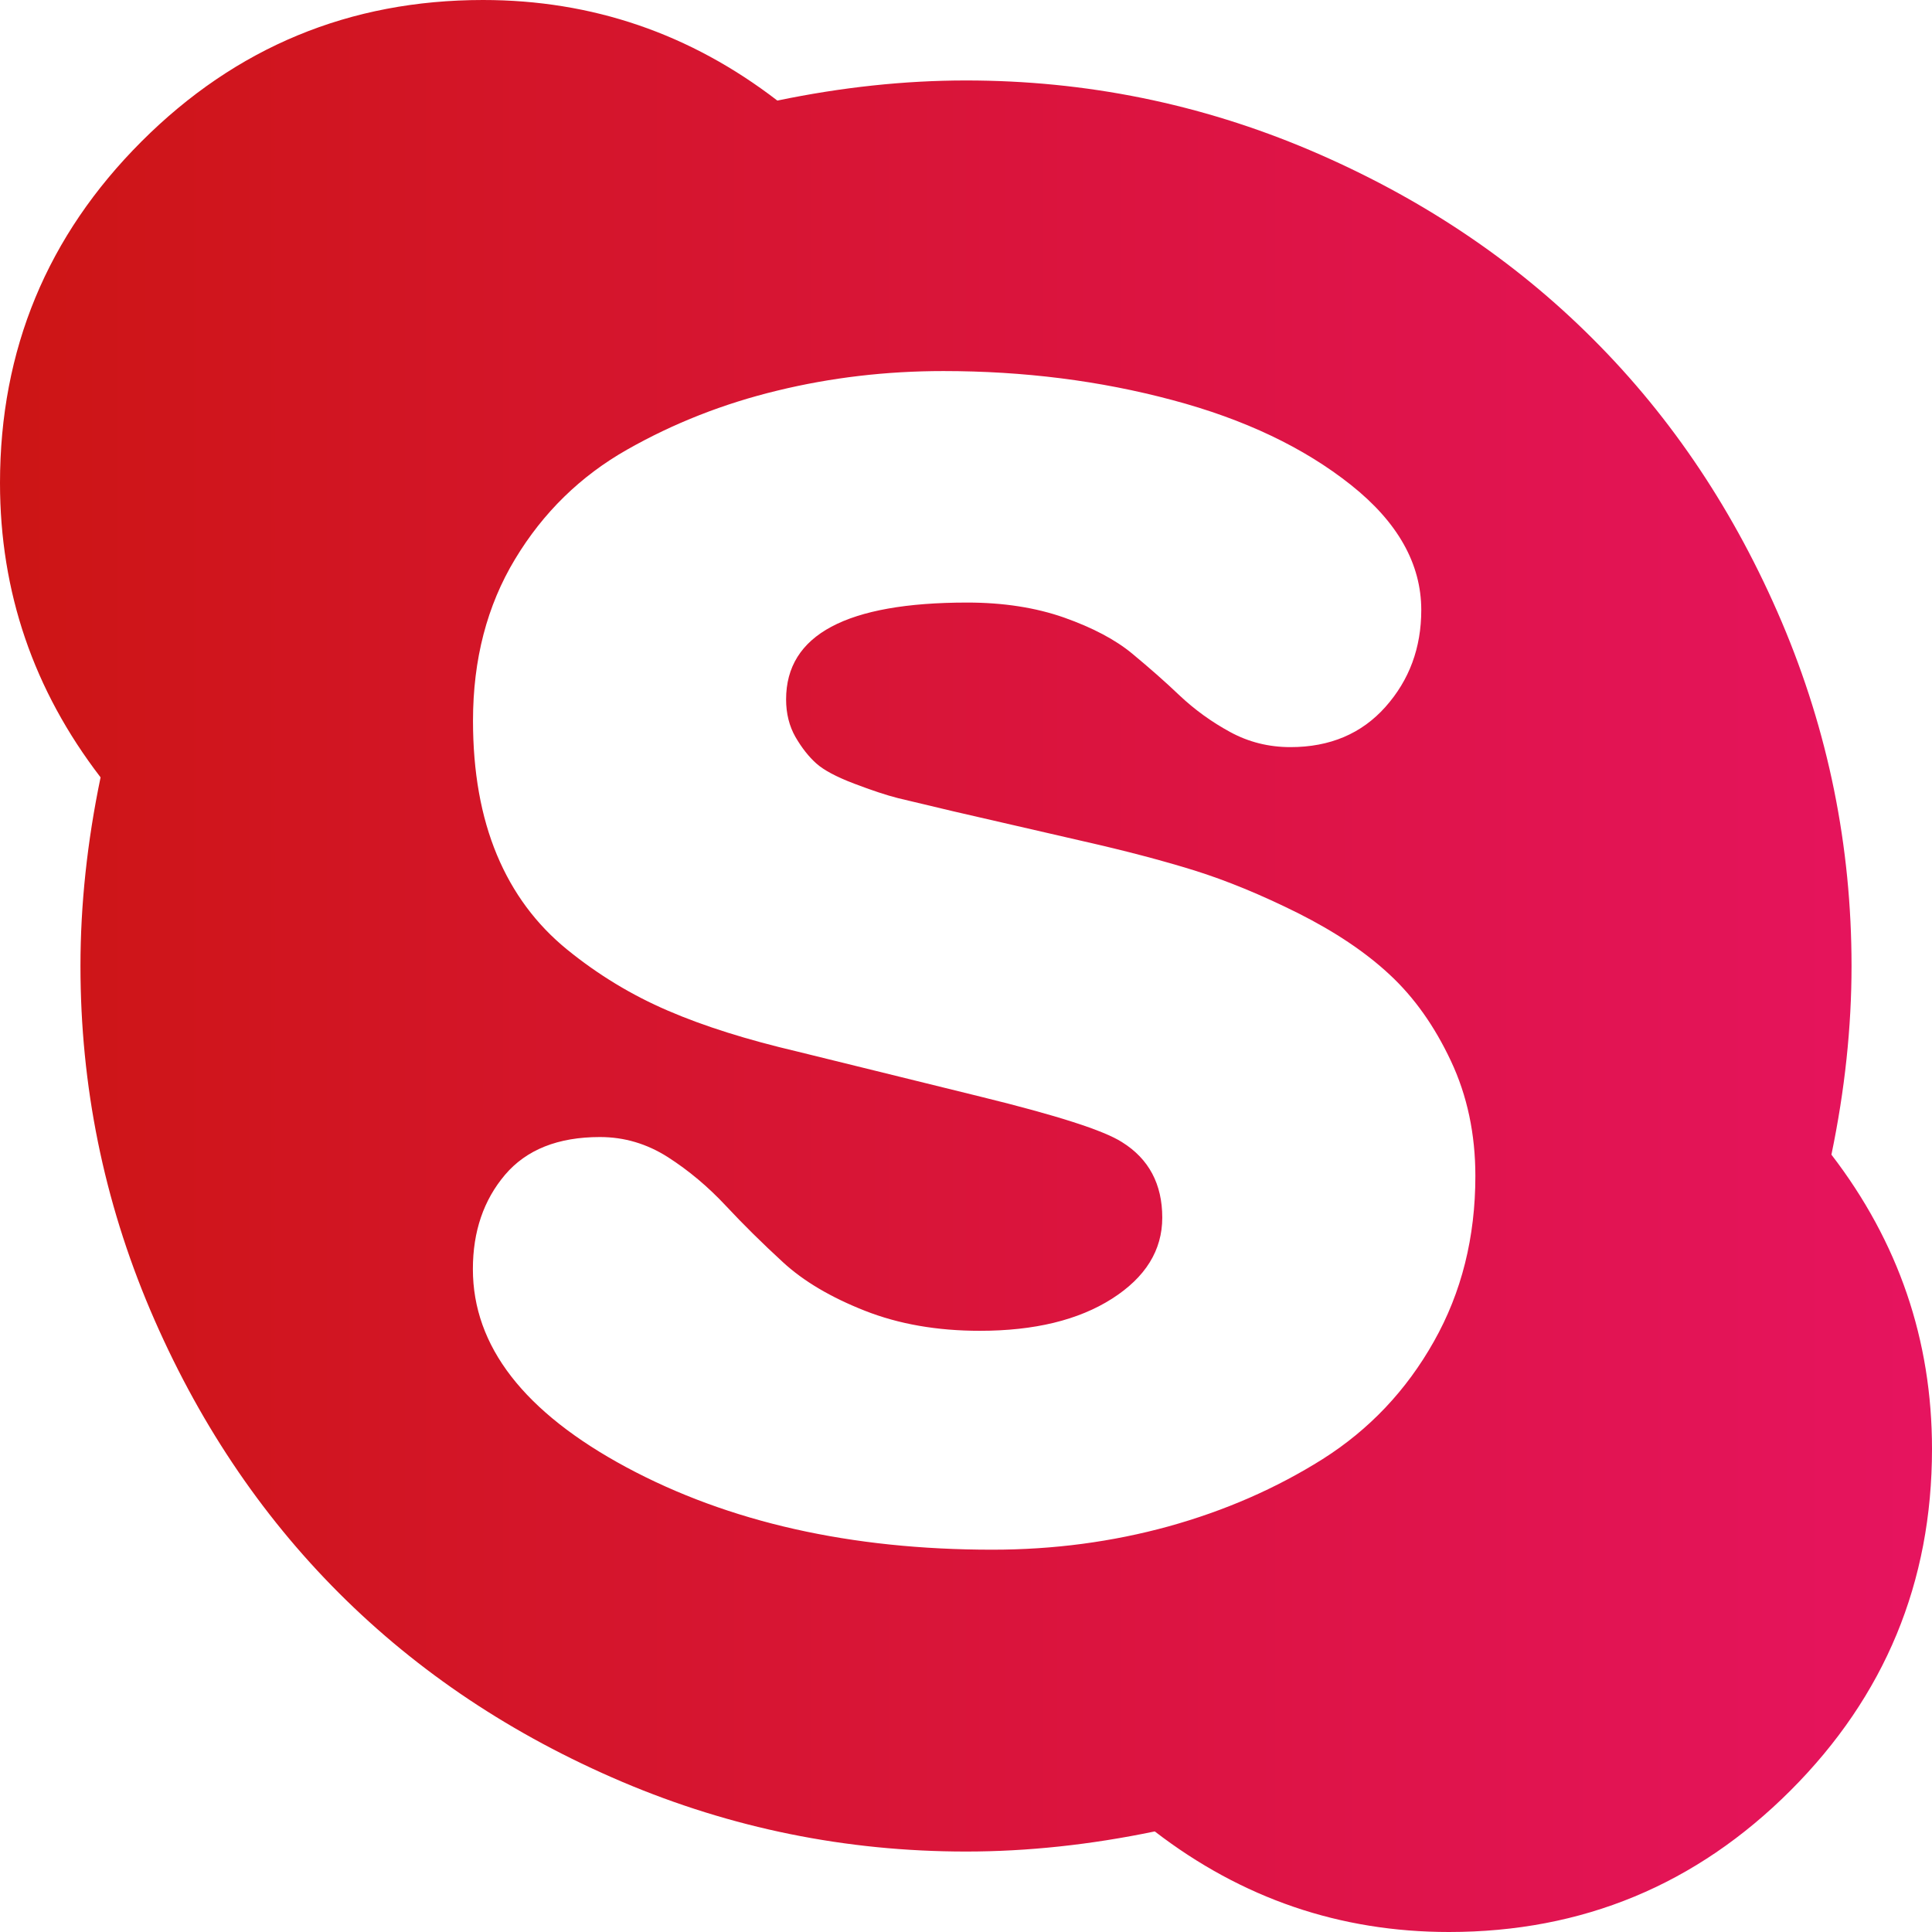 <svg width="17" height="17" viewBox="0 0 17 17" fill="none" xmlns="http://www.w3.org/2000/svg">
<path d="M16.115 10.16C16.233 9.592 16.292 9.039 16.292 8.5C16.292 7.445 16.087 6.436 15.678 5.473C15.268 4.51 14.715 3.68 14.017 2.983C13.32 2.285 12.49 1.732 11.527 1.322C10.564 0.913 9.555 0.708 8.5 0.708C7.962 0.708 7.408 0.767 6.84 0.885C6.073 0.295 5.209 0 4.25 0C3.077 0 2.075 0.415 1.245 1.245C0.415 2.075 0 3.077 0 4.25C0 5.209 0.295 6.072 0.885 6.84C0.767 7.408 0.708 7.961 0.708 8.5C0.708 9.555 0.913 10.564 1.322 11.527C1.732 12.49 2.285 13.32 2.983 14.018C3.68 14.715 4.51 15.268 5.473 15.678C6.436 16.087 7.445 16.292 8.5 16.292C9.039 16.292 9.592 16.233 10.161 16.115C10.928 16.705 11.791 17 12.75 17C13.923 17 14.925 16.585 15.755 15.755C16.585 14.925 17 13.923 17 12.75C17 11.791 16.705 10.928 16.115 10.16ZM12.617 11.804C12.374 12.236 12.047 12.58 11.638 12.839C11.228 13.097 10.776 13.294 10.282 13.431C9.788 13.567 9.271 13.636 8.732 13.636C7.486 13.636 6.412 13.394 5.512 12.911C4.612 12.427 4.161 11.846 4.161 11.167C4.161 10.835 4.256 10.559 4.444 10.337C4.632 10.116 4.91 10.005 5.279 10.005C5.493 10.005 5.692 10.064 5.877 10.182C6.061 10.3 6.231 10.443 6.386 10.609C6.541 10.775 6.709 10.941 6.89 11.107C7.07 11.273 7.31 11.415 7.609 11.533C7.908 11.651 8.245 11.71 8.622 11.71C9.101 11.71 9.489 11.616 9.784 11.428C10.079 11.24 10.227 11.002 10.227 10.714C10.227 10.419 10.109 10.197 9.873 10.05C9.711 9.946 9.297 9.814 8.633 9.651L7.017 9.253C6.574 9.149 6.194 9.03 5.877 8.893C5.56 8.757 5.264 8.578 4.991 8.356C4.719 8.135 4.512 7.857 4.372 7.521C4.232 7.185 4.162 6.792 4.162 6.342C4.162 5.803 4.285 5.329 4.532 4.92C4.779 4.51 5.108 4.189 5.517 3.957C5.927 3.724 6.368 3.551 6.84 3.437C7.312 3.322 7.799 3.265 8.301 3.265C9.009 3.265 9.68 3.35 10.315 3.52C10.95 3.689 11.473 3.938 11.887 4.267C12.3 4.595 12.506 4.962 12.506 5.368C12.506 5.7 12.401 5.984 12.191 6.22C11.981 6.456 11.702 6.574 11.355 6.574C11.164 6.574 10.987 6.53 10.824 6.441C10.662 6.353 10.514 6.246 10.381 6.121C10.249 5.995 10.108 5.872 9.961 5.75C9.813 5.628 9.614 5.523 9.363 5.434C9.112 5.346 8.828 5.302 8.511 5.302C7.449 5.302 6.917 5.585 6.917 6.154C6.917 6.279 6.945 6.39 7 6.486C7.056 6.582 7.117 6.659 7.183 6.718C7.249 6.777 7.36 6.836 7.515 6.895C7.67 6.954 7.799 6.997 7.902 7.023C8.005 7.048 8.168 7.087 8.389 7.139L9.54 7.404C9.902 7.486 10.225 7.571 10.509 7.659C10.793 7.748 11.097 7.873 11.422 8.035C11.746 8.198 12.016 8.378 12.23 8.578C12.444 8.777 12.623 9.029 12.767 9.336C12.911 9.642 12.982 9.98 12.982 10.348C12.982 10.887 12.861 11.372 12.617 11.804Z" fill="url(#paint0_linear)"/>
<defs>
<linearGradient id="paint0_linear" x1="3.1665e-08" y1="8.5" x2="17" y2="8.5" gradientUnits="userSpaceOnUse">
<stop stop-color="#CD1515"/>
<stop offset="1" stop-color="#E6145F"/>
</linearGradient>
</defs>
</svg>
